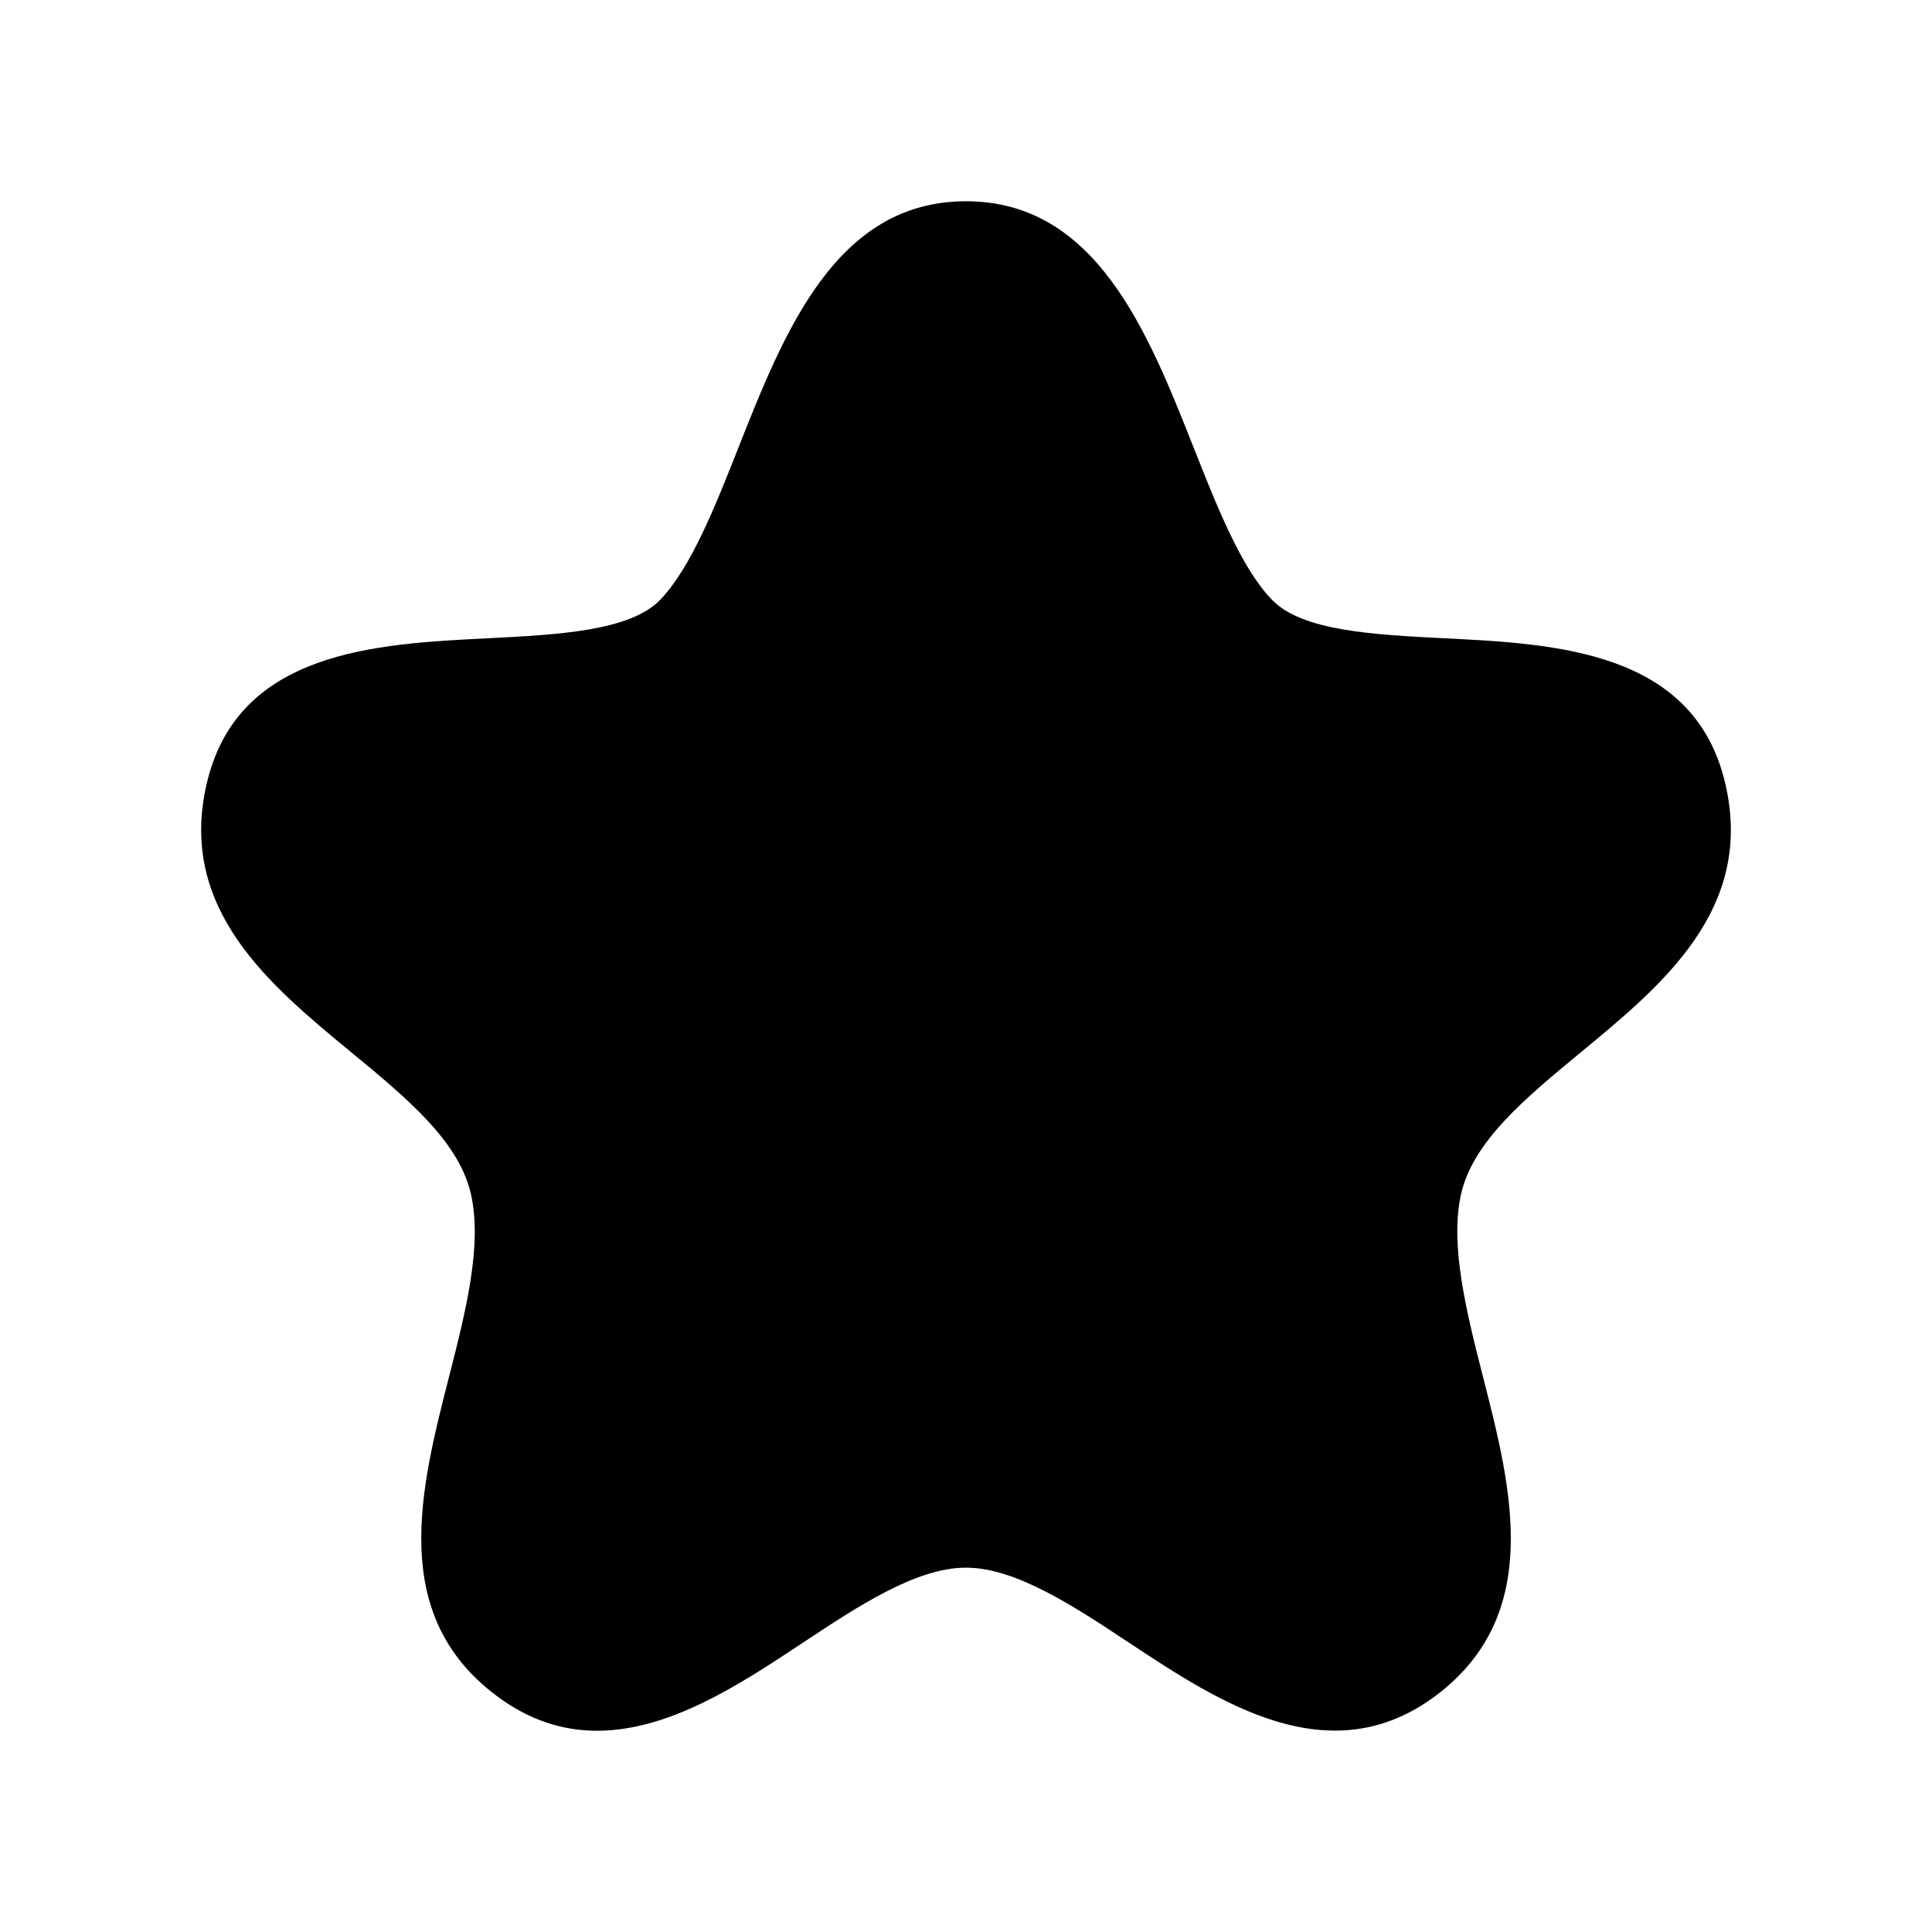 <svg width="24" height="24" viewBox="0 0 24 24" fill="none" xmlns="http://www.w3.org/2000/svg">
<path fill-rule="evenodd" clip-rule="evenodd" d="M21.431 9.729C21.044 8.083 19.326 7.998 17.945 7.929C17.076 7.885 16.177 7.841 15.802 7.452C15.418 7.056 15.12 6.297 14.829 5.563C14.261 4.127 13.618 2.5 11.999 2.5C10.382 2.5 9.74 4.127 9.172 5.563C8.882 6.297 8.582 7.056 8.2 7.452C7.823 7.841 6.924 7.885 6.055 7.929C4.674 7.998 2.956 8.083 2.569 9.729C2.202 11.291 3.349 12.236 4.361 13.07C5.053 13.64 5.707 14.181 5.852 14.841C5.993 15.482 5.781 16.309 5.576 17.111C5.224 18.491 4.824 20.052 6.159 21.059C6.576 21.375 6.999 21.5 7.417 21.5C8.322 21.5 9.204 20.916 9.959 20.416C10.658 19.953 11.38 19.474 11.999 19.474C12.618 19.474 13.342 19.953 14.04 20.416C15.146 21.146 16.52 22.055 17.843 21.059C19.177 20.052 18.777 18.489 18.424 17.11C18.22 16.308 18.009 15.48 18.148 14.841C18.294 14.181 18.948 13.642 19.64 13.07C20.651 12.236 21.799 11.291 21.431 9.729Z" fill="currentColor"/>
</svg>
